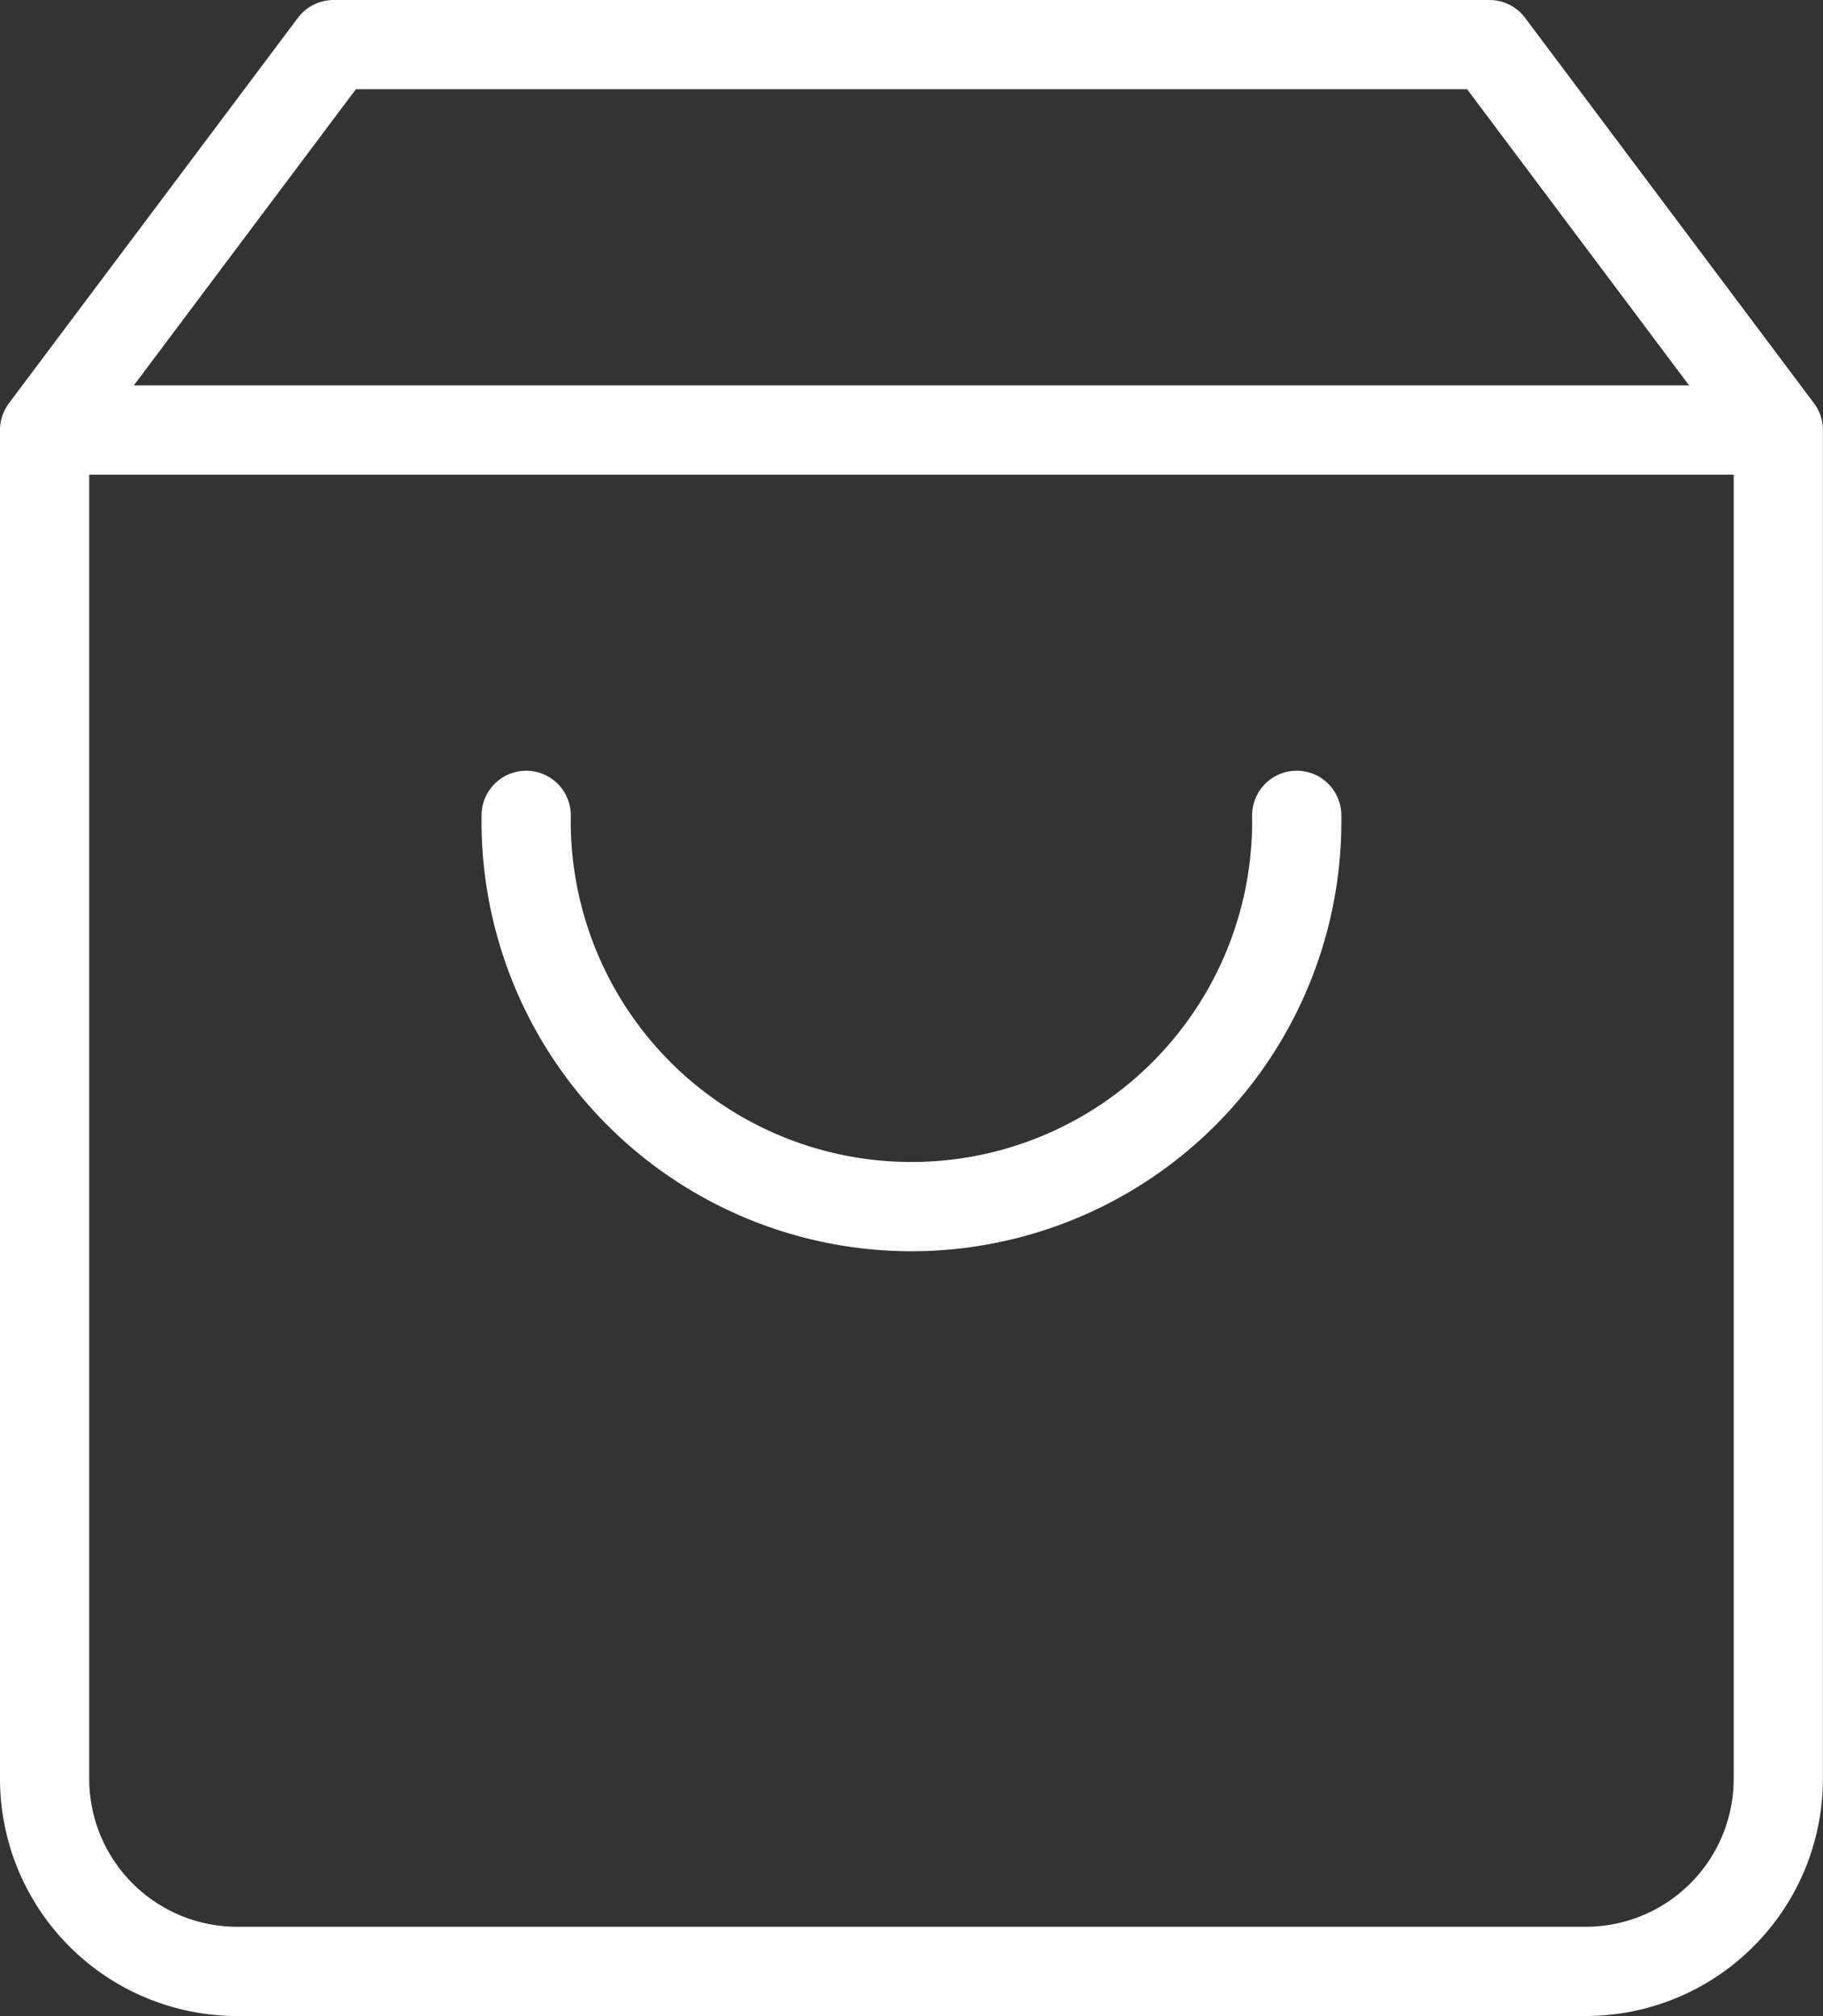 <svg xmlns="http://www.w3.org/2000/svg" width="20.434" height="22.593"><rect width="100%" height="100%" fill="#333333" stroke="none"/><g fill="none" stroke="#fff" stroke-linecap="round" stroke-linejoin="round"><path d="M3.739.5L.5 4.819v15.114a2.159 2.159 0 002.159 2.159h15.115a2.159 2.159 0 002.159-2.159V4.819L16.695.5zM.5 4.819h19.433M14.535 9.137a4.319 4.319 0 11-8.637 0"/></g></svg>
